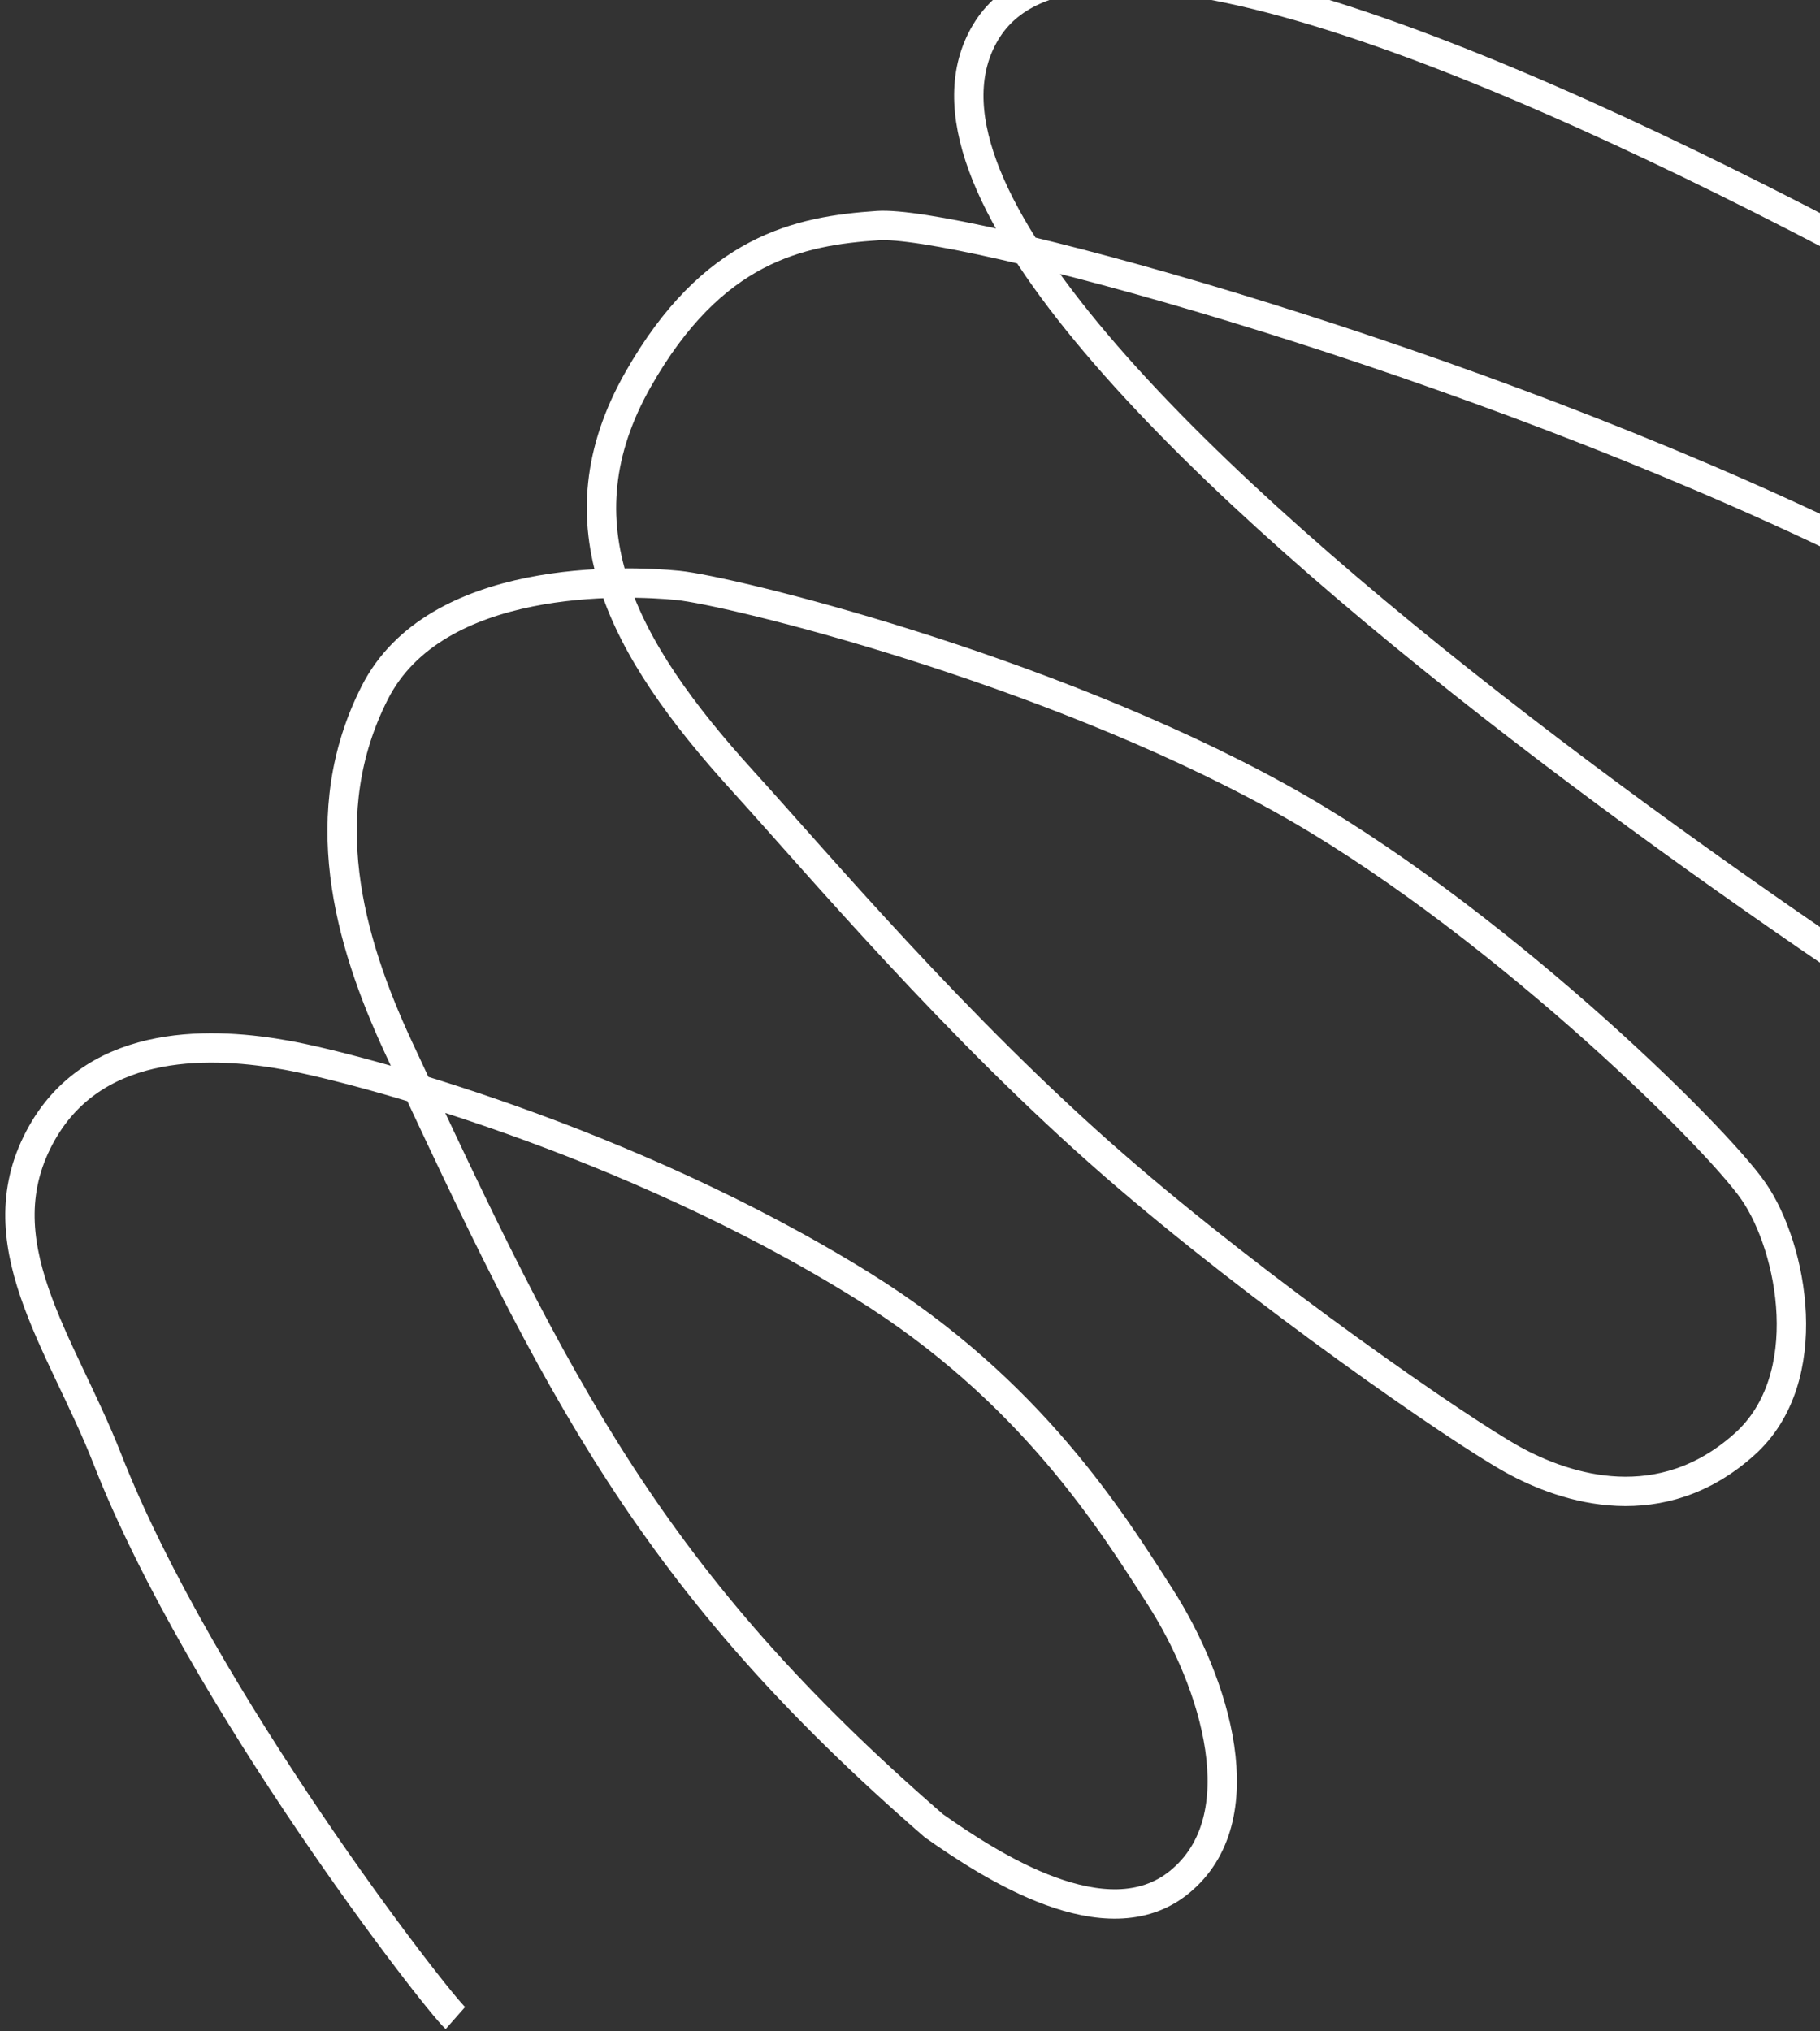 <svg width="310" height="346" viewBox="0 0 310 346" fill="none" xmlns="http://www.w3.org/2000/svg">
<rect x="0" y="0" width="310" height="346" fill="#333333" stroke="none"/>
<path d="M447.344 120.313C447.344 120.313 198.225 -45.419 167.875 5.514C137.525 56.447 359.082 194.784 373.473 201.105C388.609 207.753 404.823 207.937 411.49 198.542C418.676 188.416 417.832 173.714 409.087 162.89C405.882 158.922 366.57 116.807 308.678 89.66C243.475 59.085 162.937 37.525 149.53 38.429C136.123 39.332 121.37 42.32 108.7 64.622C94.753 89.171 105.689 110.124 126.531 133.047C139.222 147.006 162.939 175.121 189.689 198.416C214.607 220.114 248.55 243.597 257.703 248.644C266.856 253.691 282.935 258.795 297.182 245.983C309.628 234.79 305.351 212.581 298.686 202.922C292.021 193.262 253.677 155.584 217.782 135.785C177.578 113.609 124.344 100.603 115.472 99.72C106.599 98.836 74.199 97.563 63.827 118.014C53.455 138.466 59.256 159.877 67.902 178.477C95.091 236.969 110.947 269.273 159.089 311.012C168.724 317.787 188.474 330.681 200.863 320.621C214.259 309.743 206.941 286.53 197.583 271.955C189.378 259.175 175.613 236.866 147.017 219.069C106.865 194.082 60.79 181.92 48.894 179.758C36.998 177.597 16.642 176.301 7.186 192.94C-3.303 211.399 10.526 228.677 18.274 248.486C34.254 289.341 74.449 340.992 77.572 343.744" stroke="white" stroke-width="5"/>
</svg>
